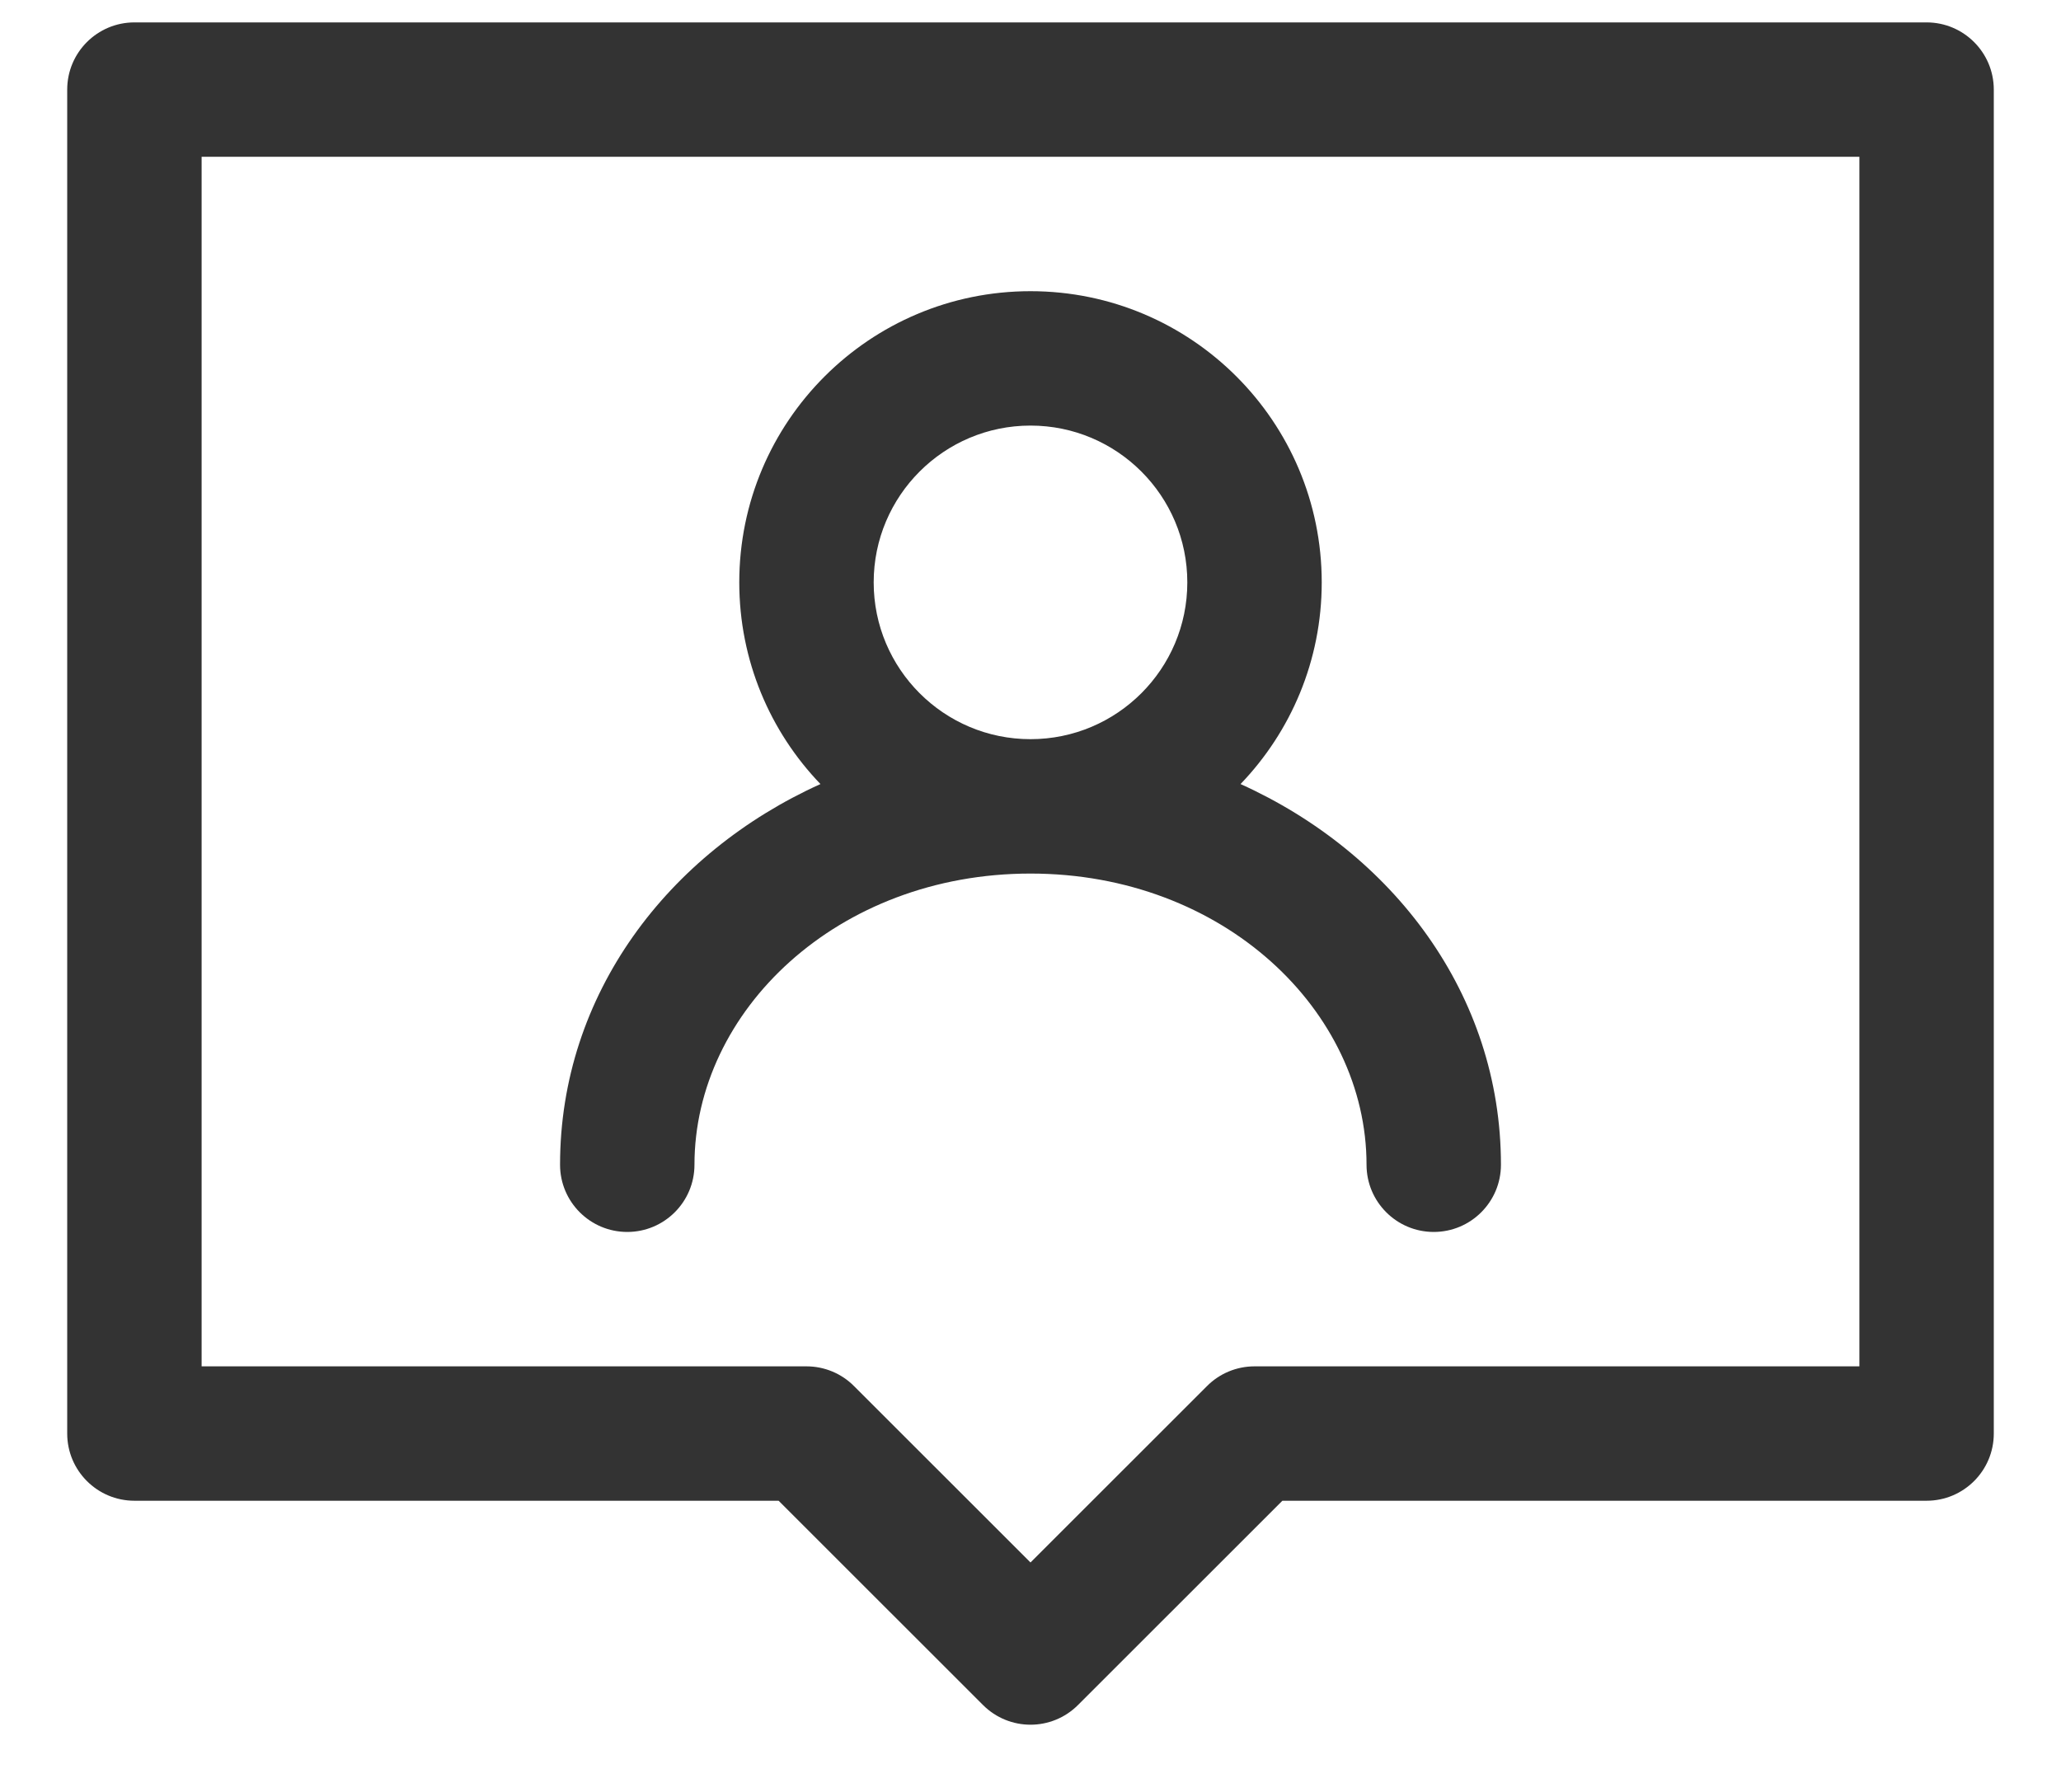 <svg width="23" height="20" viewBox="0 0 23 20" fill="none" xmlns="http://www.w3.org/2000/svg">
<path fill-rule="evenodd" clip-rule="evenodd" d="M13.844 8.751C14.405 8.167 14.75 7.374 14.75 6.5C14.75 4.705 13.295 3.25 11.5 3.25C9.705 3.25 8.25 4.705 8.25 6.5C8.25 7.374 8.595 8.167 9.156 8.751C7.458 9.518 6.25 11.096 6.25 13C6.25 13.414 6.586 13.75 7 13.75C7.414 13.75 7.75 13.414 7.75 13C7.75 11.286 9.343 9.75 11.5 9.75C13.657 9.75 15.25 11.286 15.25 13C15.25 13.414 15.586 13.75 16 13.75C16.414 13.75 16.75 13.414 16.75 13C16.75 11.096 15.542 9.518 13.844 8.751ZM11.5 4.75C10.534 4.75 9.75 5.534 9.75 6.5C9.75 7.466 10.534 8.25 11.5 8.25C12.466 8.25 13.25 7.466 13.25 6.5C13.25 5.534 12.466 4.75 11.5 4.75Z" fill="#333333"/>
<path fill-rule="evenodd" clip-rule="evenodd" d="M0.75 1C0.75 0.586 1.086 0.25 1.5 0.25H21.5C21.914 0.25 22.25 0.586 22.25 1V16C22.25 16.414 21.914 16.75 21.5 16.75H14.311L12.03 19.03C11.737 19.323 11.263 19.323 10.97 19.03L8.689 16.75H1.5C1.086 16.75 0.75 16.414 0.75 16V1ZM2.25 1.75V15.25H9C9.199 15.25 9.39 15.329 9.53 15.47L11.5 17.439L13.47 15.47C13.61 15.329 13.801 15.25 14 15.25H20.75V1.75H2.25Z" fill="#333333"/>
</svg>
